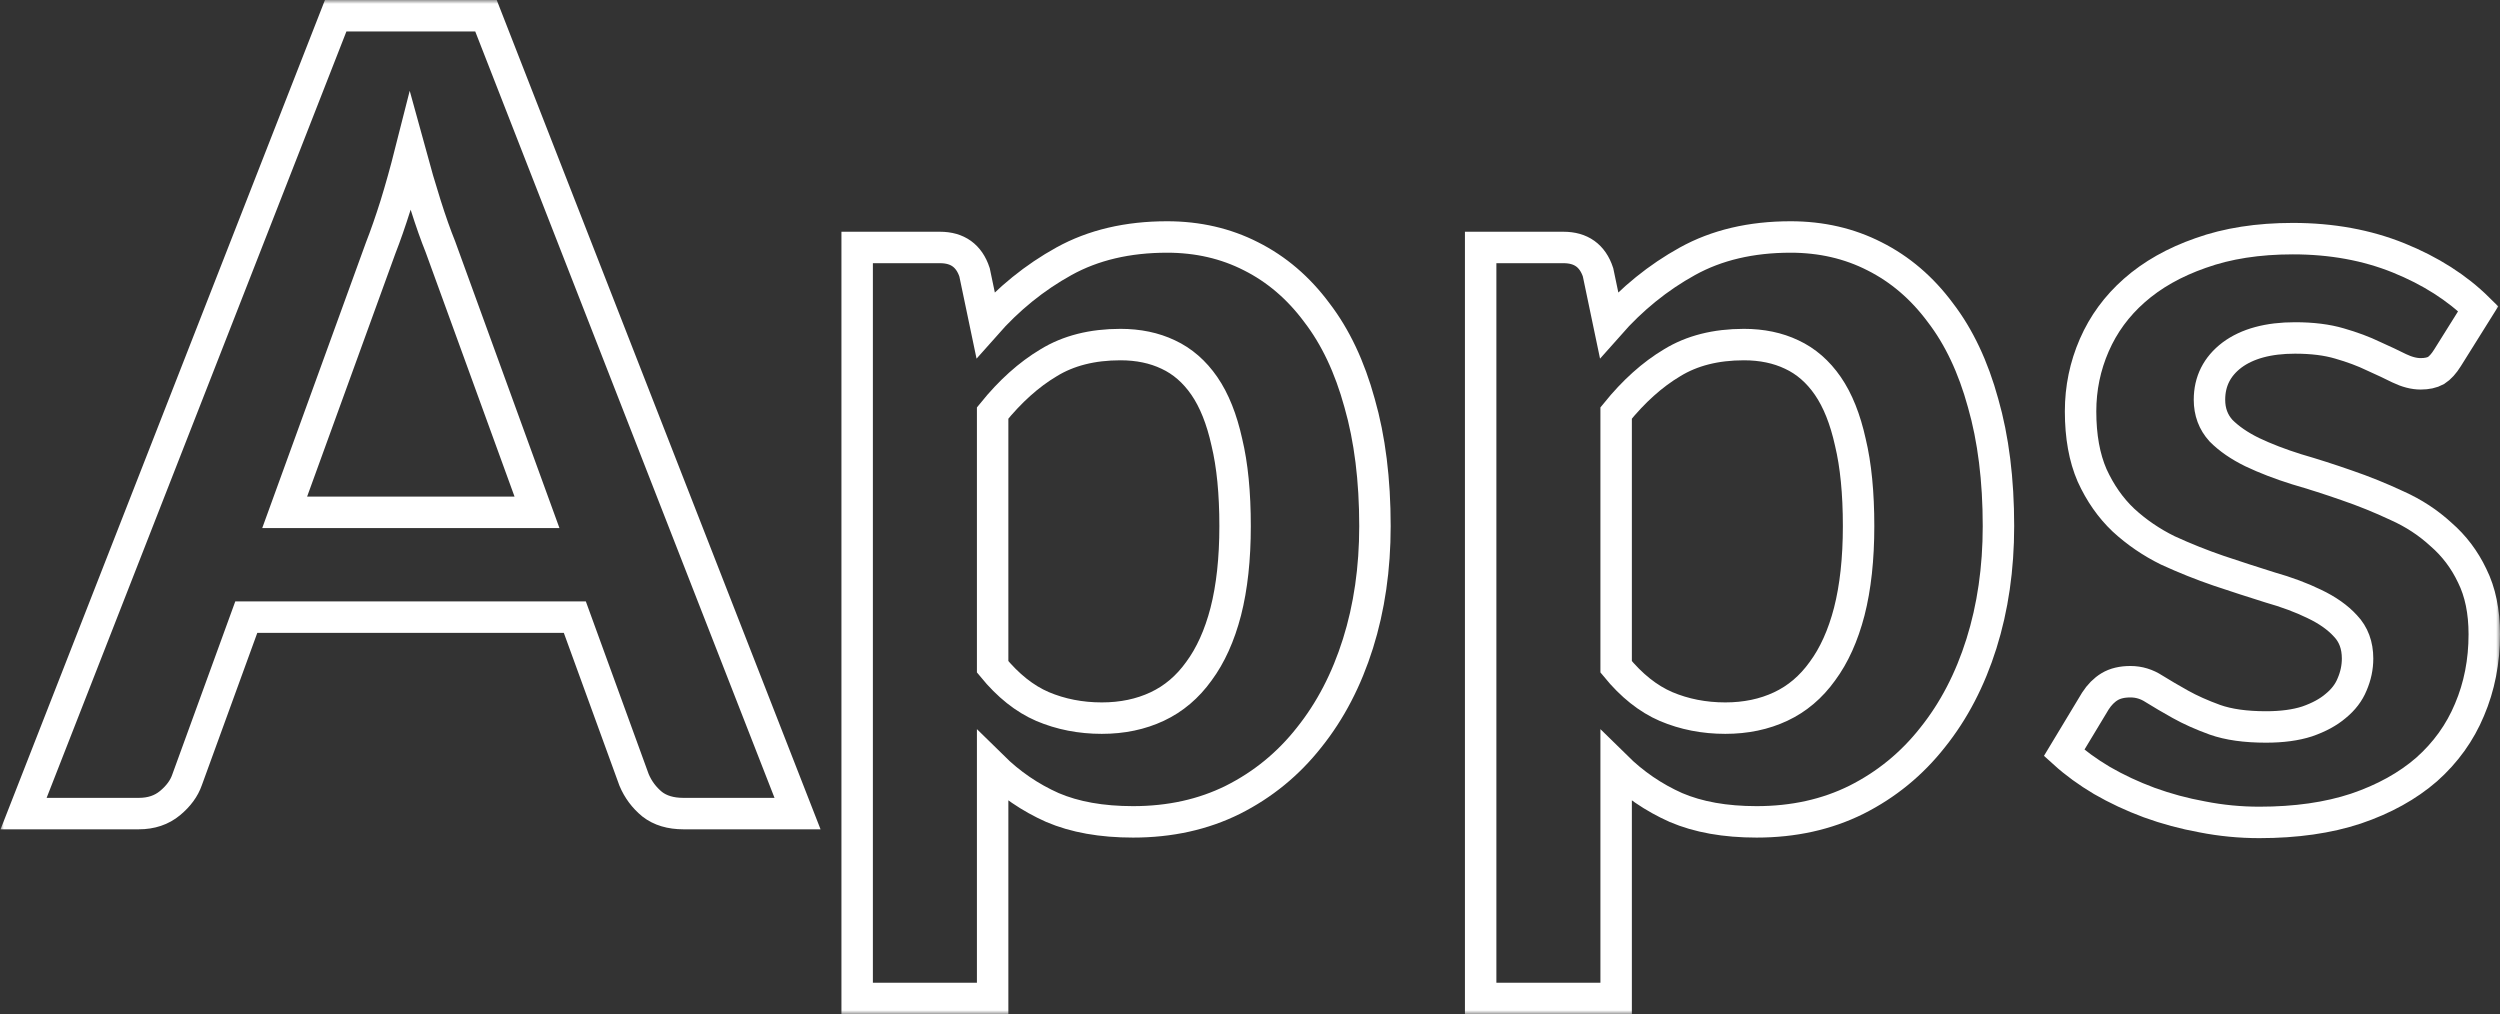 <svg width="318" height="129" viewBox="0 0 318 129" fill="none" xmlns="http://www.w3.org/2000/svg">
<rect x="0" y="0" width="318" height="129" fill="#333333" stroke="none"/>
<mask id="path-1-outside-1" maskUnits="userSpaceOnUse" x="0" y="0" width="318" height="129" fill="black">
<rect fill="white" width="318" height="129"/>
<path d="M68.305 65.167L56.025 31.408C55.421 29.91 54.793 28.132 54.142 26.074C53.49 24.015 52.839 21.792 52.188 19.406C51.583 21.792 50.955 24.038 50.304 26.144C49.653 28.203 49.025 30.004 48.42 31.548L36.211 65.167H68.305ZM101.446 103.488H86.934C85.306 103.488 83.98 103.09 82.957 102.295C81.933 101.453 81.166 100.423 80.654 99.207L73.119 78.502H31.327L23.791 99.207C23.419 100.283 22.698 101.265 21.629 102.154C20.559 103.043 19.233 103.488 17.652 103.488H3L42.699 2H61.816L101.446 103.488Z"/>
<path d="M126.264 84.819C128.218 87.205 130.334 88.889 132.613 89.872C134.939 90.855 137.451 91.346 140.149 91.346C142.753 91.346 145.102 90.855 147.195 89.872C149.288 88.889 151.056 87.392 152.498 85.38C153.986 83.368 155.126 80.841 155.917 77.8C156.707 74.712 157.103 71.086 157.103 66.921C157.103 62.71 156.754 59.154 156.056 56.253C155.405 53.305 154.451 50.919 153.196 49.094C151.94 47.27 150.405 45.936 148.591 45.094C146.823 44.252 144.8 43.83 142.521 43.83C138.939 43.83 135.893 44.602 133.381 46.147C130.869 47.644 128.497 49.773 126.264 52.533V84.819ZM125.357 41.304C128.288 37.982 131.613 35.291 135.334 33.233C139.056 31.174 143.428 30.144 148.451 30.144C152.358 30.144 155.917 30.963 159.126 32.601C162.382 34.238 165.173 36.625 167.499 39.76C169.871 42.848 171.685 46.685 172.941 51.27C174.243 55.809 174.894 61.026 174.894 66.921C174.894 72.302 174.173 77.285 172.731 81.871C171.289 86.456 169.22 90.433 166.522 93.802C163.87 97.171 160.638 99.815 156.824 101.733C153.056 103.605 148.823 104.541 144.125 104.541C140.125 104.541 136.707 103.932 133.869 102.716C131.032 101.453 128.497 99.721 126.264 97.522V127H109.031V31.478H119.566C121.799 31.478 123.264 32.531 123.962 34.636L125.357 41.304Z"/>
<path d="M205.573 84.819C207.527 87.205 209.643 88.889 211.923 89.872C214.248 90.855 216.76 91.346 219.458 91.346C222.062 91.346 224.411 90.855 226.504 89.872C228.598 88.889 230.365 87.392 231.807 85.38C233.295 83.368 234.435 80.841 235.226 77.8C236.016 74.712 236.412 71.086 236.412 66.921C236.412 62.71 236.063 59.154 235.365 56.253C234.714 53.305 233.761 50.919 232.505 49.094C231.249 47.27 229.714 45.936 227.9 45.094C226.132 44.252 224.109 43.83 221.83 43.83C218.248 43.83 215.202 44.602 212.69 46.147C210.178 47.644 207.806 49.773 205.573 52.533V84.819ZM204.666 41.304C207.597 37.982 210.922 35.291 214.644 33.233C218.365 31.174 222.737 30.144 227.76 30.144C231.667 30.144 235.226 30.963 238.435 32.601C241.691 34.238 244.482 36.625 246.808 39.76C249.18 42.848 250.994 46.685 252.25 51.27C253.552 55.809 254.203 61.026 254.203 66.921C254.203 72.302 253.482 77.285 252.04 81.871C250.598 86.456 248.529 90.433 245.831 93.802C243.18 97.171 239.947 99.815 236.133 101.733C232.365 103.605 228.132 104.541 223.435 104.541C219.434 104.541 216.016 103.932 213.178 102.716C210.341 101.453 207.806 99.721 205.573 97.522V127H188.34V31.478H198.875C201.108 31.478 202.573 32.531 203.271 34.636L204.666 41.304Z"/>
<path d="M311.325 45.515C310.86 46.264 310.372 46.802 309.86 47.129C309.349 47.41 308.697 47.55 307.907 47.55C307.069 47.55 306.162 47.316 305.186 46.848C304.255 46.38 303.162 45.866 301.906 45.304C300.651 44.696 299.209 44.158 297.581 43.69C295.999 43.222 294.115 42.988 291.929 42.988C288.534 42.988 285.859 43.714 283.906 45.164C281.999 46.614 281.045 48.51 281.045 50.849C281.045 52.393 281.534 53.703 282.51 54.779C283.534 55.809 284.859 56.721 286.487 57.517C288.162 58.312 290.045 59.037 292.139 59.692C294.232 60.301 296.348 60.979 298.488 61.728C300.674 62.476 302.813 63.342 304.907 64.325C307 65.26 308.86 66.477 310.488 67.974C312.163 69.425 313.488 71.179 314.465 73.238C315.488 75.297 316 77.777 316 80.678C316 84.14 315.372 87.345 314.116 90.293C312.907 93.194 311.093 95.721 308.674 97.873C306.255 99.979 303.255 101.64 299.674 102.856C296.139 104.026 292.046 104.611 287.394 104.611C284.929 104.611 282.51 104.377 280.138 103.909C277.812 103.488 275.557 102.88 273.37 102.084C271.231 101.289 269.231 100.353 267.37 99.277C265.556 98.201 263.951 97.031 262.556 95.767L266.533 89.17C267.045 88.375 267.649 87.766 268.347 87.345C269.045 86.924 269.928 86.714 270.998 86.714C272.068 86.714 273.068 87.018 273.998 87.626C274.975 88.234 276.091 88.889 277.347 89.591C278.603 90.293 280.068 90.948 281.743 91.556C283.464 92.165 285.627 92.469 288.231 92.469C290.278 92.469 292.022 92.235 293.464 91.767C294.953 91.252 296.162 90.597 297.092 89.802C298.069 89.006 298.767 88.094 299.185 87.065C299.651 85.988 299.883 84.889 299.883 83.766C299.883 82.081 299.371 80.701 298.348 79.625C297.371 78.549 296.046 77.613 294.371 76.817C292.743 76.022 290.859 75.32 288.72 74.712C286.627 74.057 284.464 73.355 282.231 72.606C280.045 71.858 277.882 70.992 275.743 70.01C273.649 68.98 271.766 67.693 270.091 66.149C268.463 64.605 267.138 62.71 266.114 60.464C265.138 58.218 264.649 55.505 264.649 52.323C264.649 49.375 265.231 46.568 266.393 43.901C267.556 41.234 269.254 38.917 271.487 36.952C273.766 34.94 276.58 33.349 279.929 32.18C283.324 30.963 287.231 30.355 291.65 30.355C296.581 30.355 301.069 31.174 305.116 32.811C309.163 34.449 312.535 36.601 315.233 39.268L311.325 45.515Z"/>
</mask>
<path d="M68.305 65.167L56.025 31.408C55.421 29.91 54.793 28.132 54.142 26.074C53.49 24.015 52.839 21.792 52.188 19.406C51.583 21.792 50.955 24.038 50.304 26.144C49.653 28.203 49.025 30.004 48.42 31.548L36.211 65.167H68.305ZM101.446 103.488H86.934C85.306 103.488 83.98 103.09 82.957 102.295C81.933 101.453 81.166 100.423 80.654 99.207L73.119 78.502H31.327L23.791 99.207C23.419 100.283 22.698 101.265 21.629 102.154C20.559 103.043 19.233 103.488 17.652 103.488H3L42.699 2H61.816L101.446 103.488Z" stroke="white" stroke-width="4" mask="url(#path-1-outside-1)"/>
<path d="M126.264 84.819C128.218 87.205 130.334 88.889 132.613 89.872C134.939 90.855 137.451 91.346 140.149 91.346C142.753 91.346 145.102 90.855 147.195 89.872C149.288 88.889 151.056 87.392 152.498 85.38C153.986 83.368 155.126 80.841 155.917 77.8C156.707 74.712 157.103 71.086 157.103 66.921C157.103 62.71 156.754 59.154 156.056 56.253C155.405 53.305 154.451 50.919 153.196 49.094C151.94 47.27 150.405 45.936 148.591 45.094C146.823 44.252 144.8 43.83 142.521 43.83C138.939 43.83 135.893 44.602 133.381 46.147C130.869 47.644 128.497 49.773 126.264 52.533V84.819ZM125.357 41.304C128.288 37.982 131.613 35.291 135.334 33.233C139.056 31.174 143.428 30.144 148.451 30.144C152.358 30.144 155.917 30.963 159.126 32.601C162.382 34.238 165.173 36.625 167.499 39.76C169.871 42.848 171.685 46.685 172.941 51.27C174.243 55.809 174.894 61.026 174.894 66.921C174.894 72.302 174.173 77.285 172.731 81.871C171.289 86.456 169.22 90.433 166.522 93.802C163.87 97.171 160.638 99.815 156.824 101.733C153.056 103.605 148.823 104.541 144.125 104.541C140.125 104.541 136.707 103.932 133.869 102.716C131.032 101.453 128.497 99.721 126.264 97.522V127H109.031V31.478H119.566C121.799 31.478 123.264 32.531 123.962 34.636L125.357 41.304Z" stroke="white" stroke-width="4" mask="url(#path-1-outside-1)"/>
<path d="M205.573 84.819C207.527 87.205 209.643 88.889 211.923 89.872C214.248 90.855 216.76 91.346 219.458 91.346C222.062 91.346 224.411 90.855 226.504 89.872C228.598 88.889 230.365 87.392 231.807 85.38C233.295 83.368 234.435 80.841 235.226 77.8C236.016 74.712 236.412 71.086 236.412 66.921C236.412 62.71 236.063 59.154 235.365 56.253C234.714 53.305 233.761 50.919 232.505 49.094C231.249 47.27 229.714 45.936 227.9 45.094C226.132 44.252 224.109 43.83 221.83 43.83C218.248 43.83 215.202 44.602 212.69 46.147C210.178 47.644 207.806 49.773 205.573 52.533V84.819ZM204.666 41.304C207.597 37.982 210.922 35.291 214.644 33.233C218.365 31.174 222.737 30.144 227.76 30.144C231.667 30.144 235.226 30.963 238.435 32.601C241.691 34.238 244.482 36.625 246.808 39.76C249.18 42.848 250.994 46.685 252.25 51.27C253.552 55.809 254.203 61.026 254.203 66.921C254.203 72.302 253.482 77.285 252.04 81.871C250.598 86.456 248.529 90.433 245.831 93.802C243.18 97.171 239.947 99.815 236.133 101.733C232.365 103.605 228.132 104.541 223.435 104.541C219.434 104.541 216.016 103.932 213.178 102.716C210.341 101.453 207.806 99.721 205.573 97.522V127H188.34V31.478H198.875C201.108 31.478 202.573 32.531 203.271 34.636L204.666 41.304Z" stroke="white" stroke-width="4" mask="url(#path-1-outside-1)"/>
<path d="M311.325 45.515C310.86 46.264 310.372 46.802 309.86 47.129C309.349 47.41 308.697 47.55 307.907 47.55C307.069 47.55 306.162 47.316 305.186 46.848C304.255 46.38 303.162 45.866 301.906 45.304C300.651 44.696 299.209 44.158 297.581 43.69C295.999 43.222 294.115 42.988 291.929 42.988C288.534 42.988 285.859 43.714 283.906 45.164C281.999 46.614 281.045 48.51 281.045 50.849C281.045 52.393 281.534 53.703 282.51 54.779C283.534 55.809 284.859 56.721 286.487 57.517C288.162 58.312 290.045 59.037 292.139 59.692C294.232 60.301 296.348 60.979 298.488 61.728C300.674 62.476 302.813 63.342 304.907 64.325C307 65.26 308.86 66.477 310.488 67.974C312.163 69.425 313.488 71.179 314.465 73.238C315.488 75.297 316 77.777 316 80.678C316 84.14 315.372 87.345 314.116 90.293C312.907 93.194 311.093 95.721 308.674 97.873C306.255 99.979 303.255 101.64 299.674 102.856C296.139 104.026 292.046 104.611 287.394 104.611C284.929 104.611 282.51 104.377 280.138 103.909C277.812 103.488 275.557 102.88 273.37 102.084C271.231 101.289 269.231 100.353 267.37 99.277C265.556 98.201 263.951 97.031 262.556 95.767L266.533 89.17C267.045 88.375 267.649 87.766 268.347 87.345C269.045 86.924 269.928 86.714 270.998 86.714C272.068 86.714 273.068 87.018 273.998 87.626C274.975 88.234 276.091 88.889 277.347 89.591C278.603 90.293 280.068 90.948 281.743 91.556C283.464 92.165 285.627 92.469 288.231 92.469C290.278 92.469 292.022 92.235 293.464 91.767C294.953 91.252 296.162 90.597 297.092 89.802C298.069 89.006 298.767 88.094 299.185 87.065C299.651 85.988 299.883 84.889 299.883 83.766C299.883 82.081 299.371 80.701 298.348 79.625C297.371 78.549 296.046 77.613 294.371 76.817C292.743 76.022 290.859 75.32 288.72 74.712C286.627 74.057 284.464 73.355 282.231 72.606C280.045 71.858 277.882 70.992 275.743 70.01C273.649 68.98 271.766 67.693 270.091 66.149C268.463 64.605 267.138 62.71 266.114 60.464C265.138 58.218 264.649 55.505 264.649 52.323C264.649 49.375 265.231 46.568 266.393 43.901C267.556 41.234 269.254 38.917 271.487 36.952C273.766 34.94 276.58 33.349 279.929 32.18C283.324 30.963 287.231 30.355 291.65 30.355C296.581 30.355 301.069 31.174 305.116 32.811C309.163 34.449 312.535 36.601 315.233 39.268L311.325 45.515Z" stroke="white" stroke-width="4" mask="url(#path-1-outside-1)"/>
</svg>
